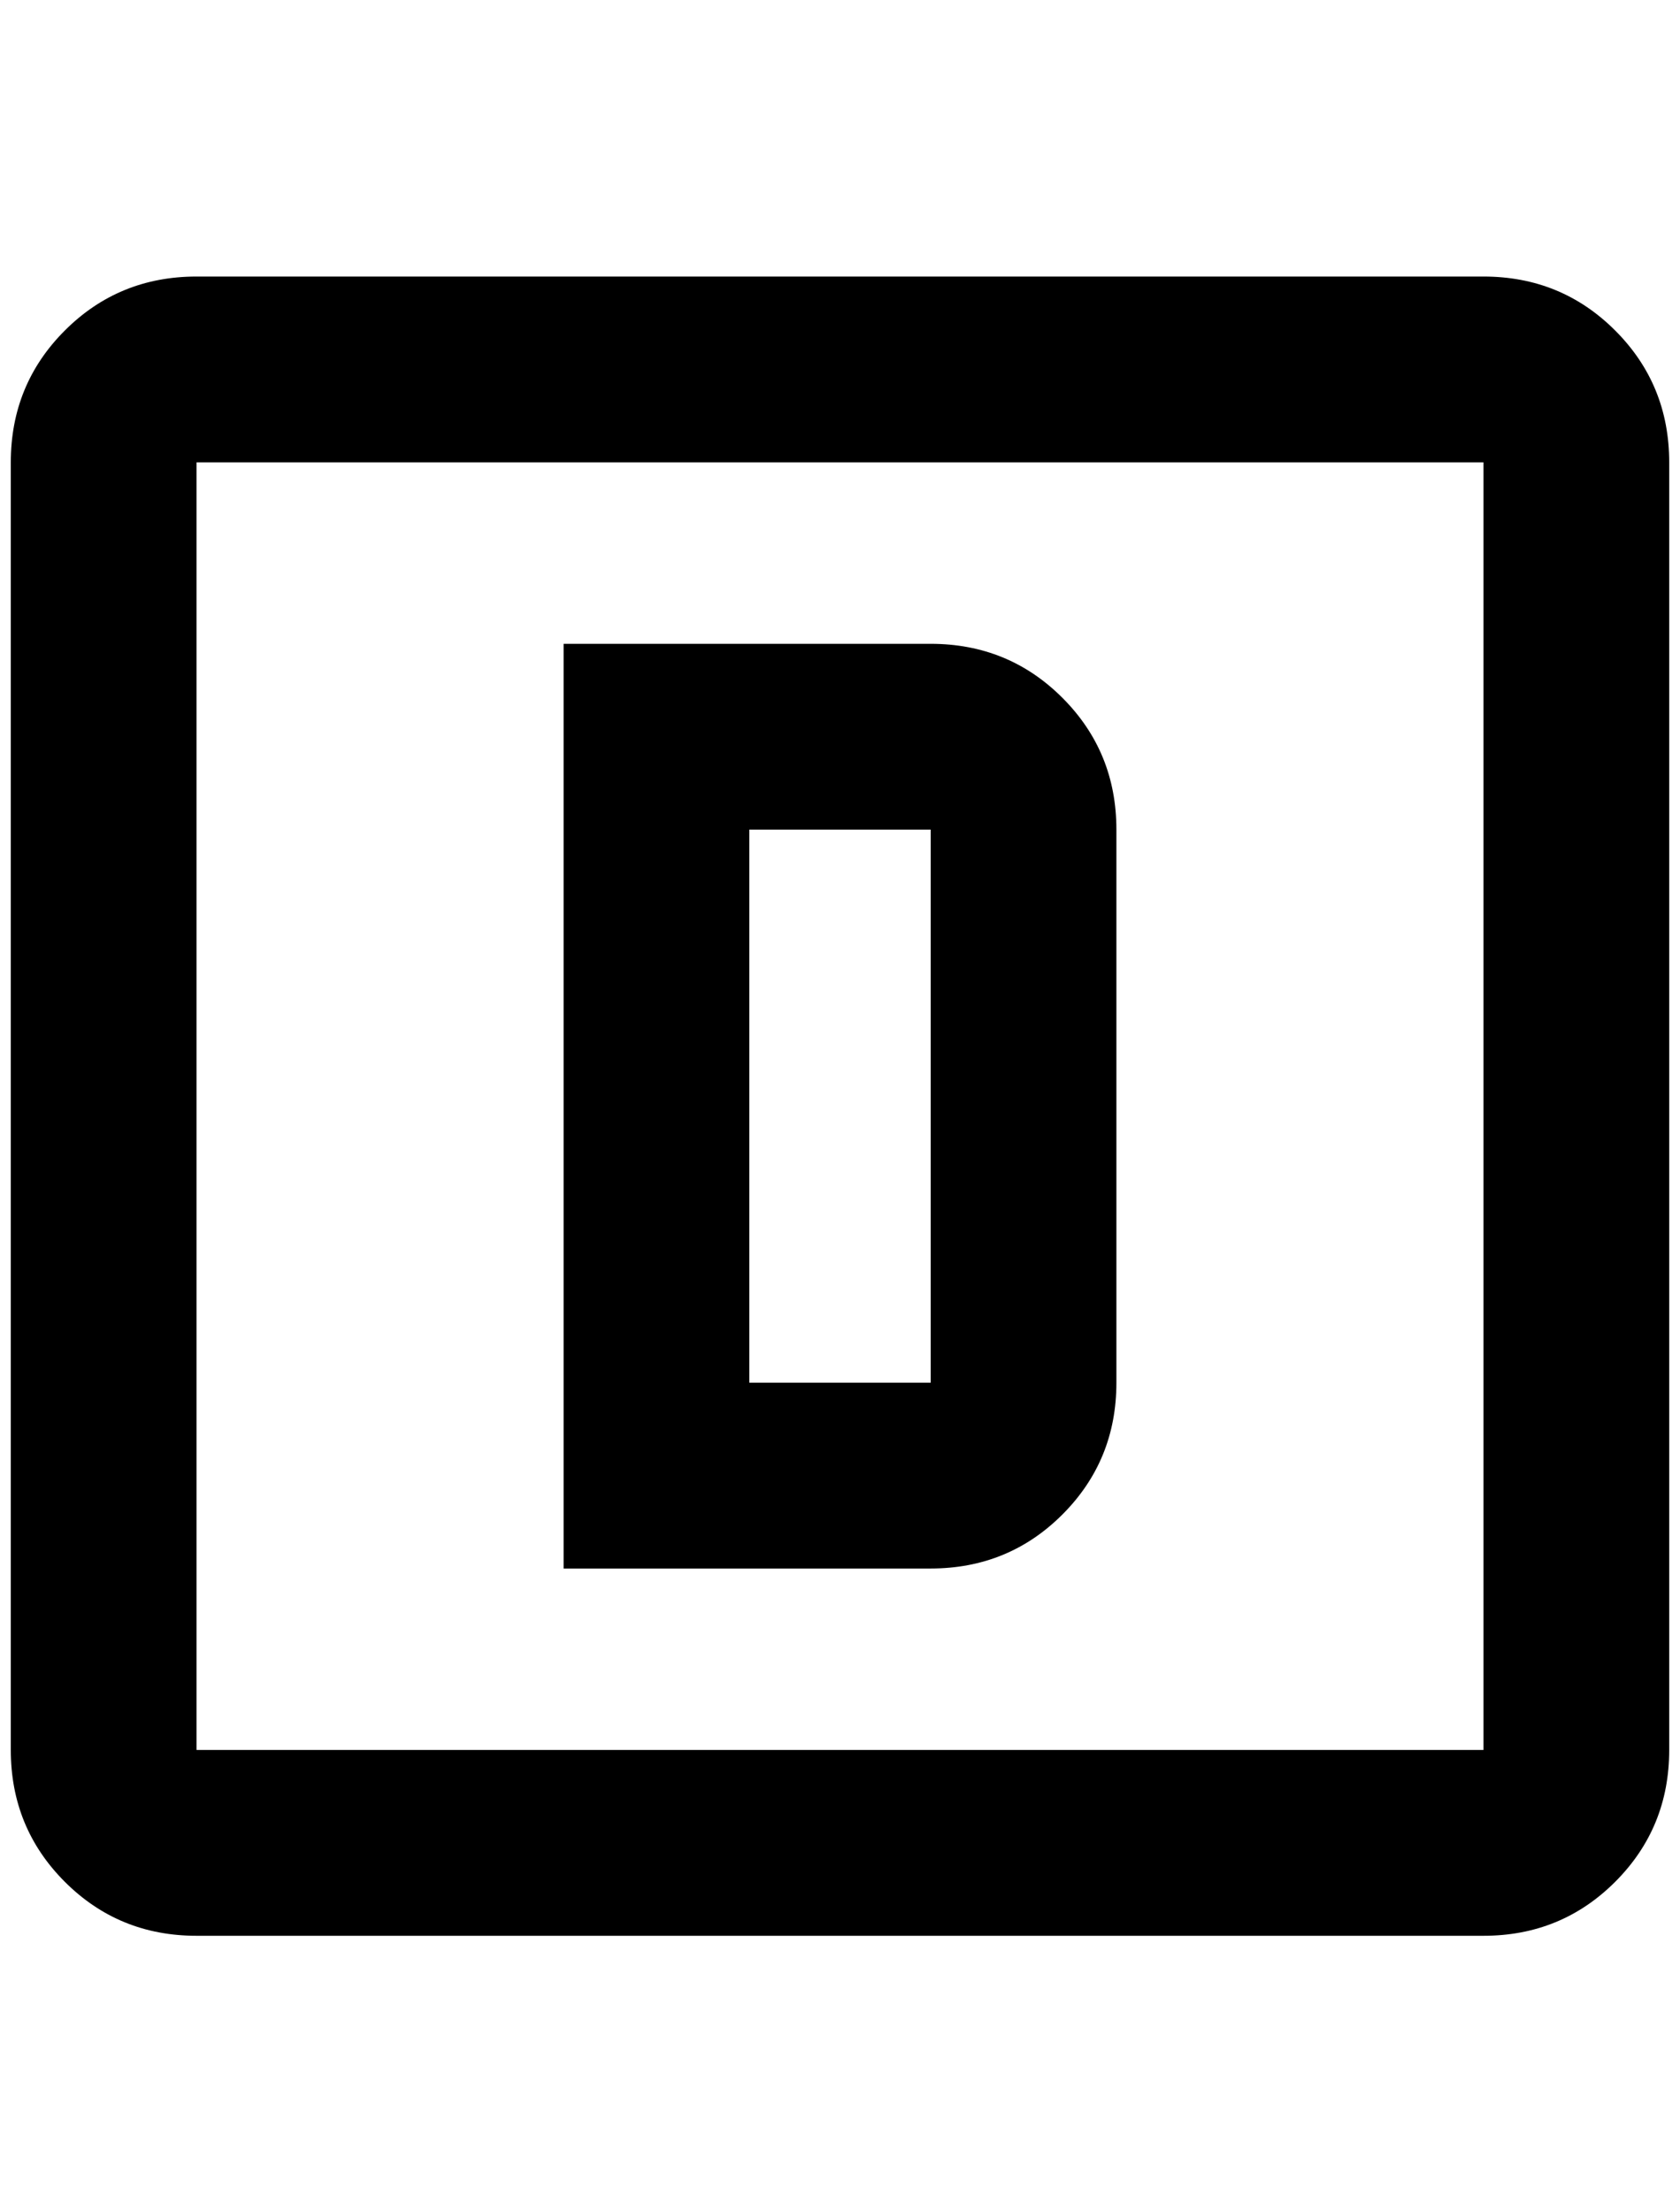 <?xml version="1.0" standalone="no"?>
<!DOCTYPE svg PUBLIC "-//W3C//DTD SVG 1.1//EN" "http://www.w3.org/Graphics/SVG/1.1/DTD/svg11.dtd" >
<svg xmlns="http://www.w3.org/2000/svg" xmlns:xlink="http://www.w3.org/1999/xlink" version="1.1" viewBox="-10 0 1556 2048">
   <path fill="currentColor"
d="M512 596h340q72 0 122 50t50 122v512q0 72 -50 122t-122 50h-340v-856zM684 768v512h168v-512h-168zM0 428q0 -72 50 -122t122 -50h1192q72 0 122 50t50 122v1192q0 72 -50 122t-122 50h-1192q-72 0 -122 -50t-50 -122v-1192zM172 428v1192h1192v-1192h-1192z" />
</svg>
